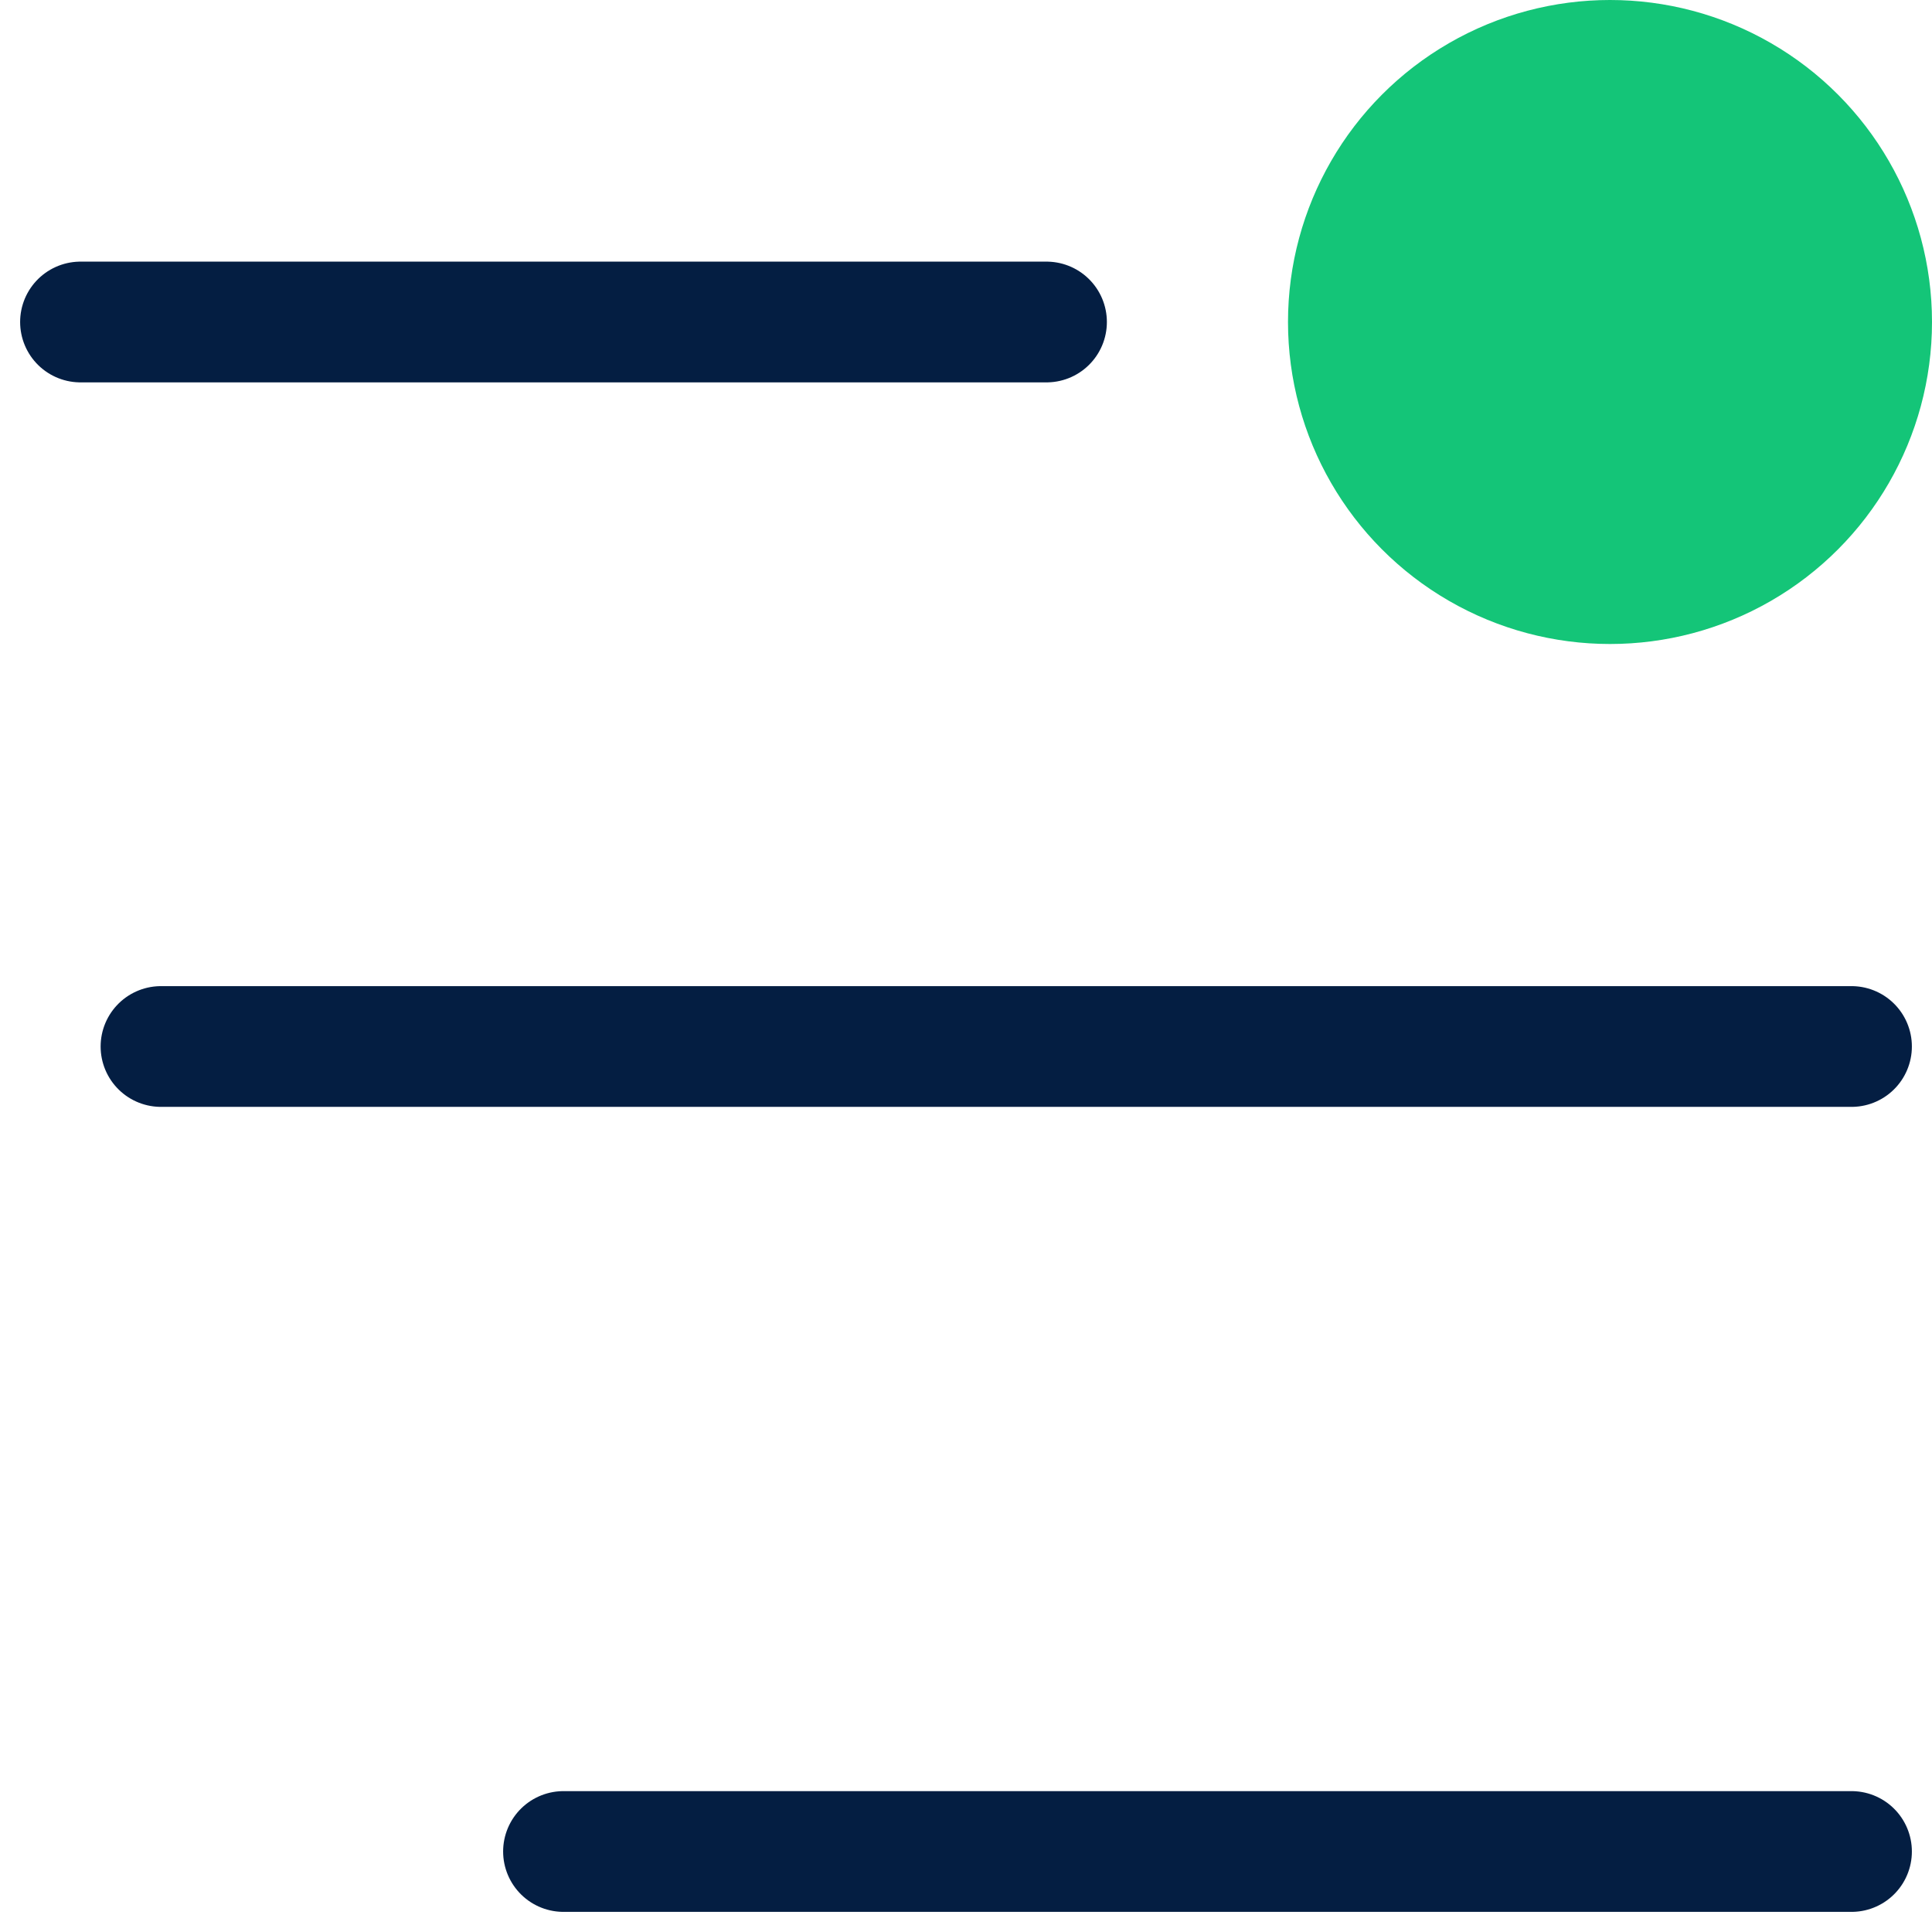 <?xml version="1.0" encoding="UTF-8" standalone="no"?>
<svg width="24px" height="24px" viewBox="0 0 24 24" version="1.1" xmlns="http://www.w3.org/2000/svg" xmlns:xlink="http://www.w3.org/1999/xlink">
    <g id="Symbols" stroke="none" stroke-width="1" fill="none" >
        <g id="Icons/Notification-bar">
            <g transform="translate(1, 0)">
                <path d="M1,13 L22,13" id="Line" stroke="#041E42" stroke-width="1.5" stroke-linecap="round" stroke-linejoin="round"></path>
                <path d="M0,4 L12,4" id="Line-Copy" stroke="#041E42" stroke-width="1.5" stroke-linecap="round" stroke-linejoin="round"></path>
                <path d="M6,23 L22,23" id="Line-Copy-2" stroke="#041E42" stroke-width="1.5" stroke-linecap="round" stroke-linejoin="round"></path>
                <circle id="Indicator" fill="#14C578" cx="19" cy="4" r="4"></circle>
            </g>
        </g>
    </g>
</svg>
